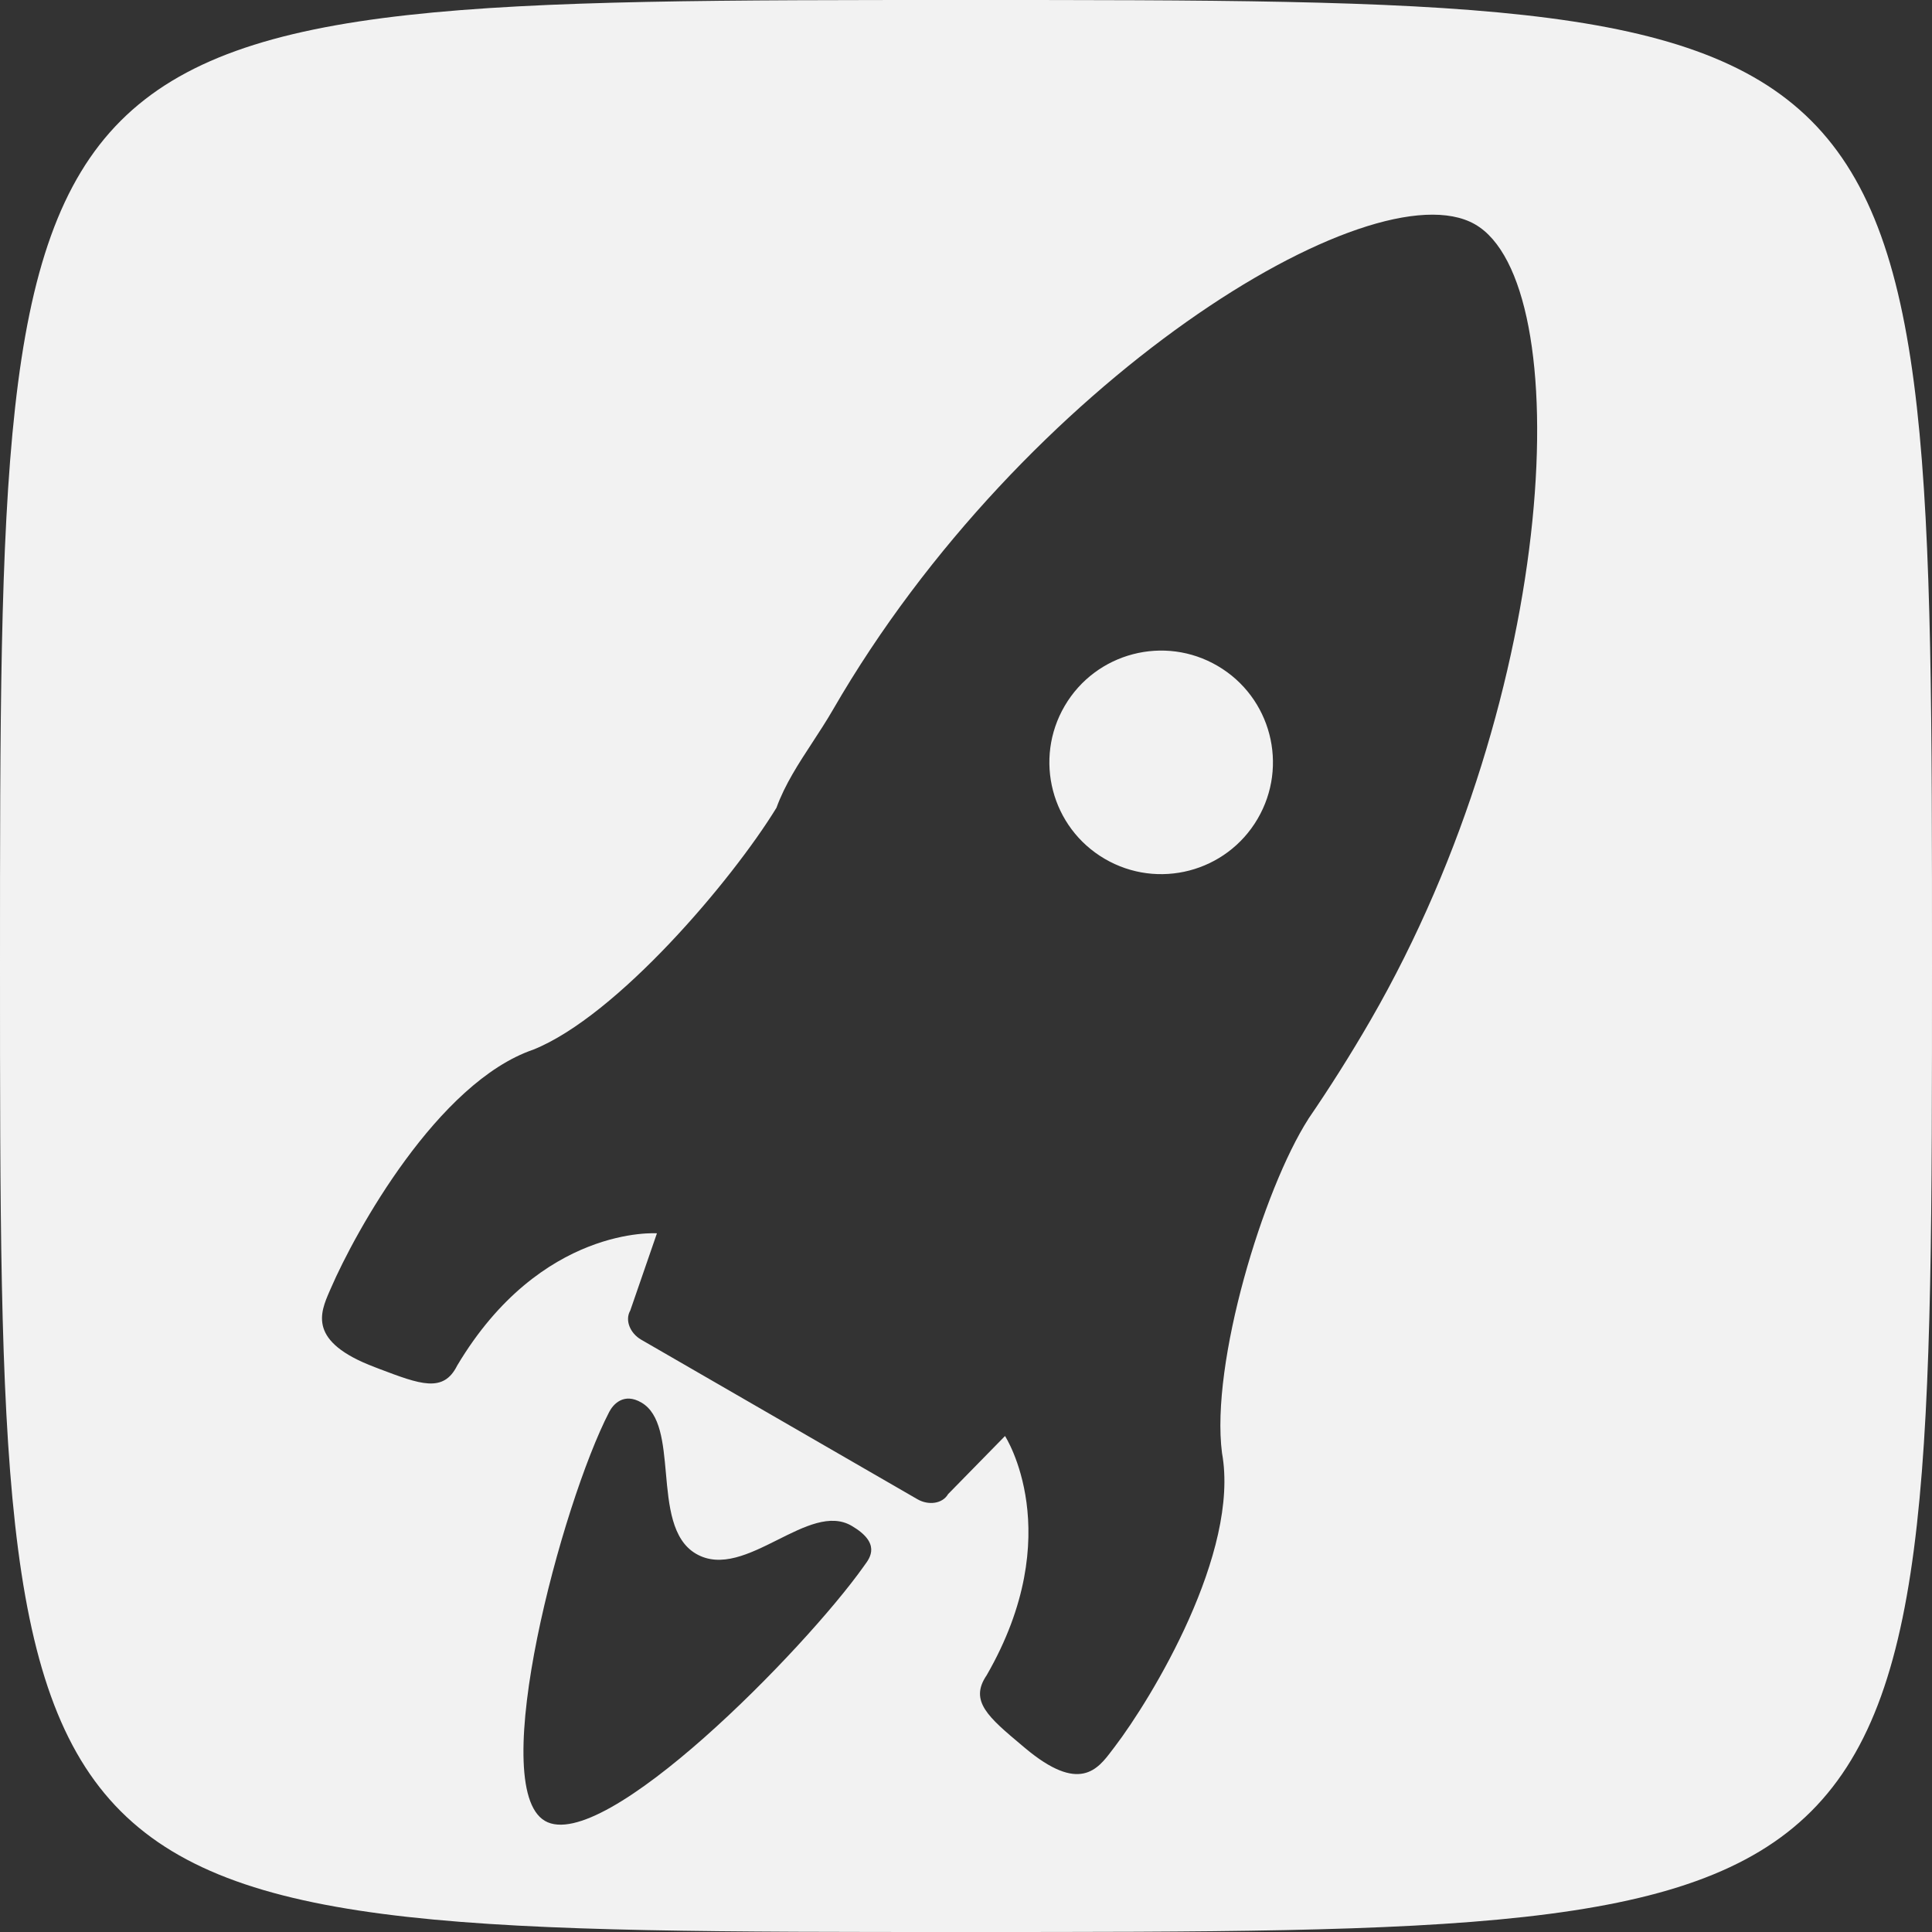 <svg width="36" height="36" viewBox="0 0 36 36" fill="none" xmlns="http://www.w3.org/2000/svg">
<rect x="0" y="0" width="36" height="36" fill="#333333" stroke="none"/>
<path fill-rule="evenodd" clip-rule="evenodd" d="M33.75 33.75C36 31.5 36 27 36 18C36 9 36 4.5 33.75 2.25C31.5 0 27 0 18 0C9 0 4.5 0 2.25 2.25C0 4.5 0 9 0 18C0 27 0 31.5 2.25 33.75C4.5 36 9 36 18 36C27 36 31.5 36 33.75 33.75ZM15.52 13.226C19.056 7.105 25.566 3.089 27.481 4.178C29.395 5.266 29.075 12.887 25.539 19.008C25.167 19.652 24.777 20.268 24.375 20.855L24.38 20.849C23.537 22.165 22.555 25.399 22.77 27.073C23.108 28.926 21.461 31.645 20.767 32.554C20.753 32.572 20.739 32.59 20.725 32.609L20.725 32.61L20.724 32.61C20.454 32.97 20.113 33.423 19.098 32.57L19.049 32.529C18.413 31.995 18.057 31.696 18.385 31.216C19.908 28.575 18.727 26.758 18.727 26.758L17.666 27.841C17.562 28.021 17.301 28.055 17.095 27.936L11.946 24.962C11.741 24.843 11.64 24.6 11.744 24.42L12.241 22.981C12.241 22.981 10.08 22.826 8.519 25.445C8.263 25.961 7.83 25.796 7.067 25.507L6.984 25.475C5.729 25.001 5.964 24.466 6.145 24.051L6.167 24.001C6.621 22.951 8.156 20.168 9.938 19.558C11.504 18.928 13.643 16.399 14.468 15.052C14.625 14.619 14.881 14.227 15.141 13.83C15.27 13.632 15.401 13.432 15.52 13.226ZM20.583 16.002C21.576 16.584 22.852 16.251 23.433 15.259C24.015 14.267 23.683 12.991 22.69 12.409C21.698 11.827 20.422 12.16 19.84 13.152C19.258 14.145 19.591 15.421 20.583 16.002ZM10.153 33.929C9.059 33.287 10.466 28.02 11.353 26.307C11.425 26.168 11.624 25.942 11.954 26.136C12.309 26.344 12.357 26.884 12.408 27.447C12.462 28.055 12.519 28.688 12.967 28.951C13.431 29.223 13.969 28.953 14.493 28.691C14.99 28.442 15.474 28.199 15.87 28.432C16.416 28.752 16.215 29.024 16.11 29.165C16.103 29.175 16.096 29.184 16.09 29.193C15.004 30.725 11.246 34.57 10.153 33.929Z" fill="#F2F2F2"/>
</svg>
